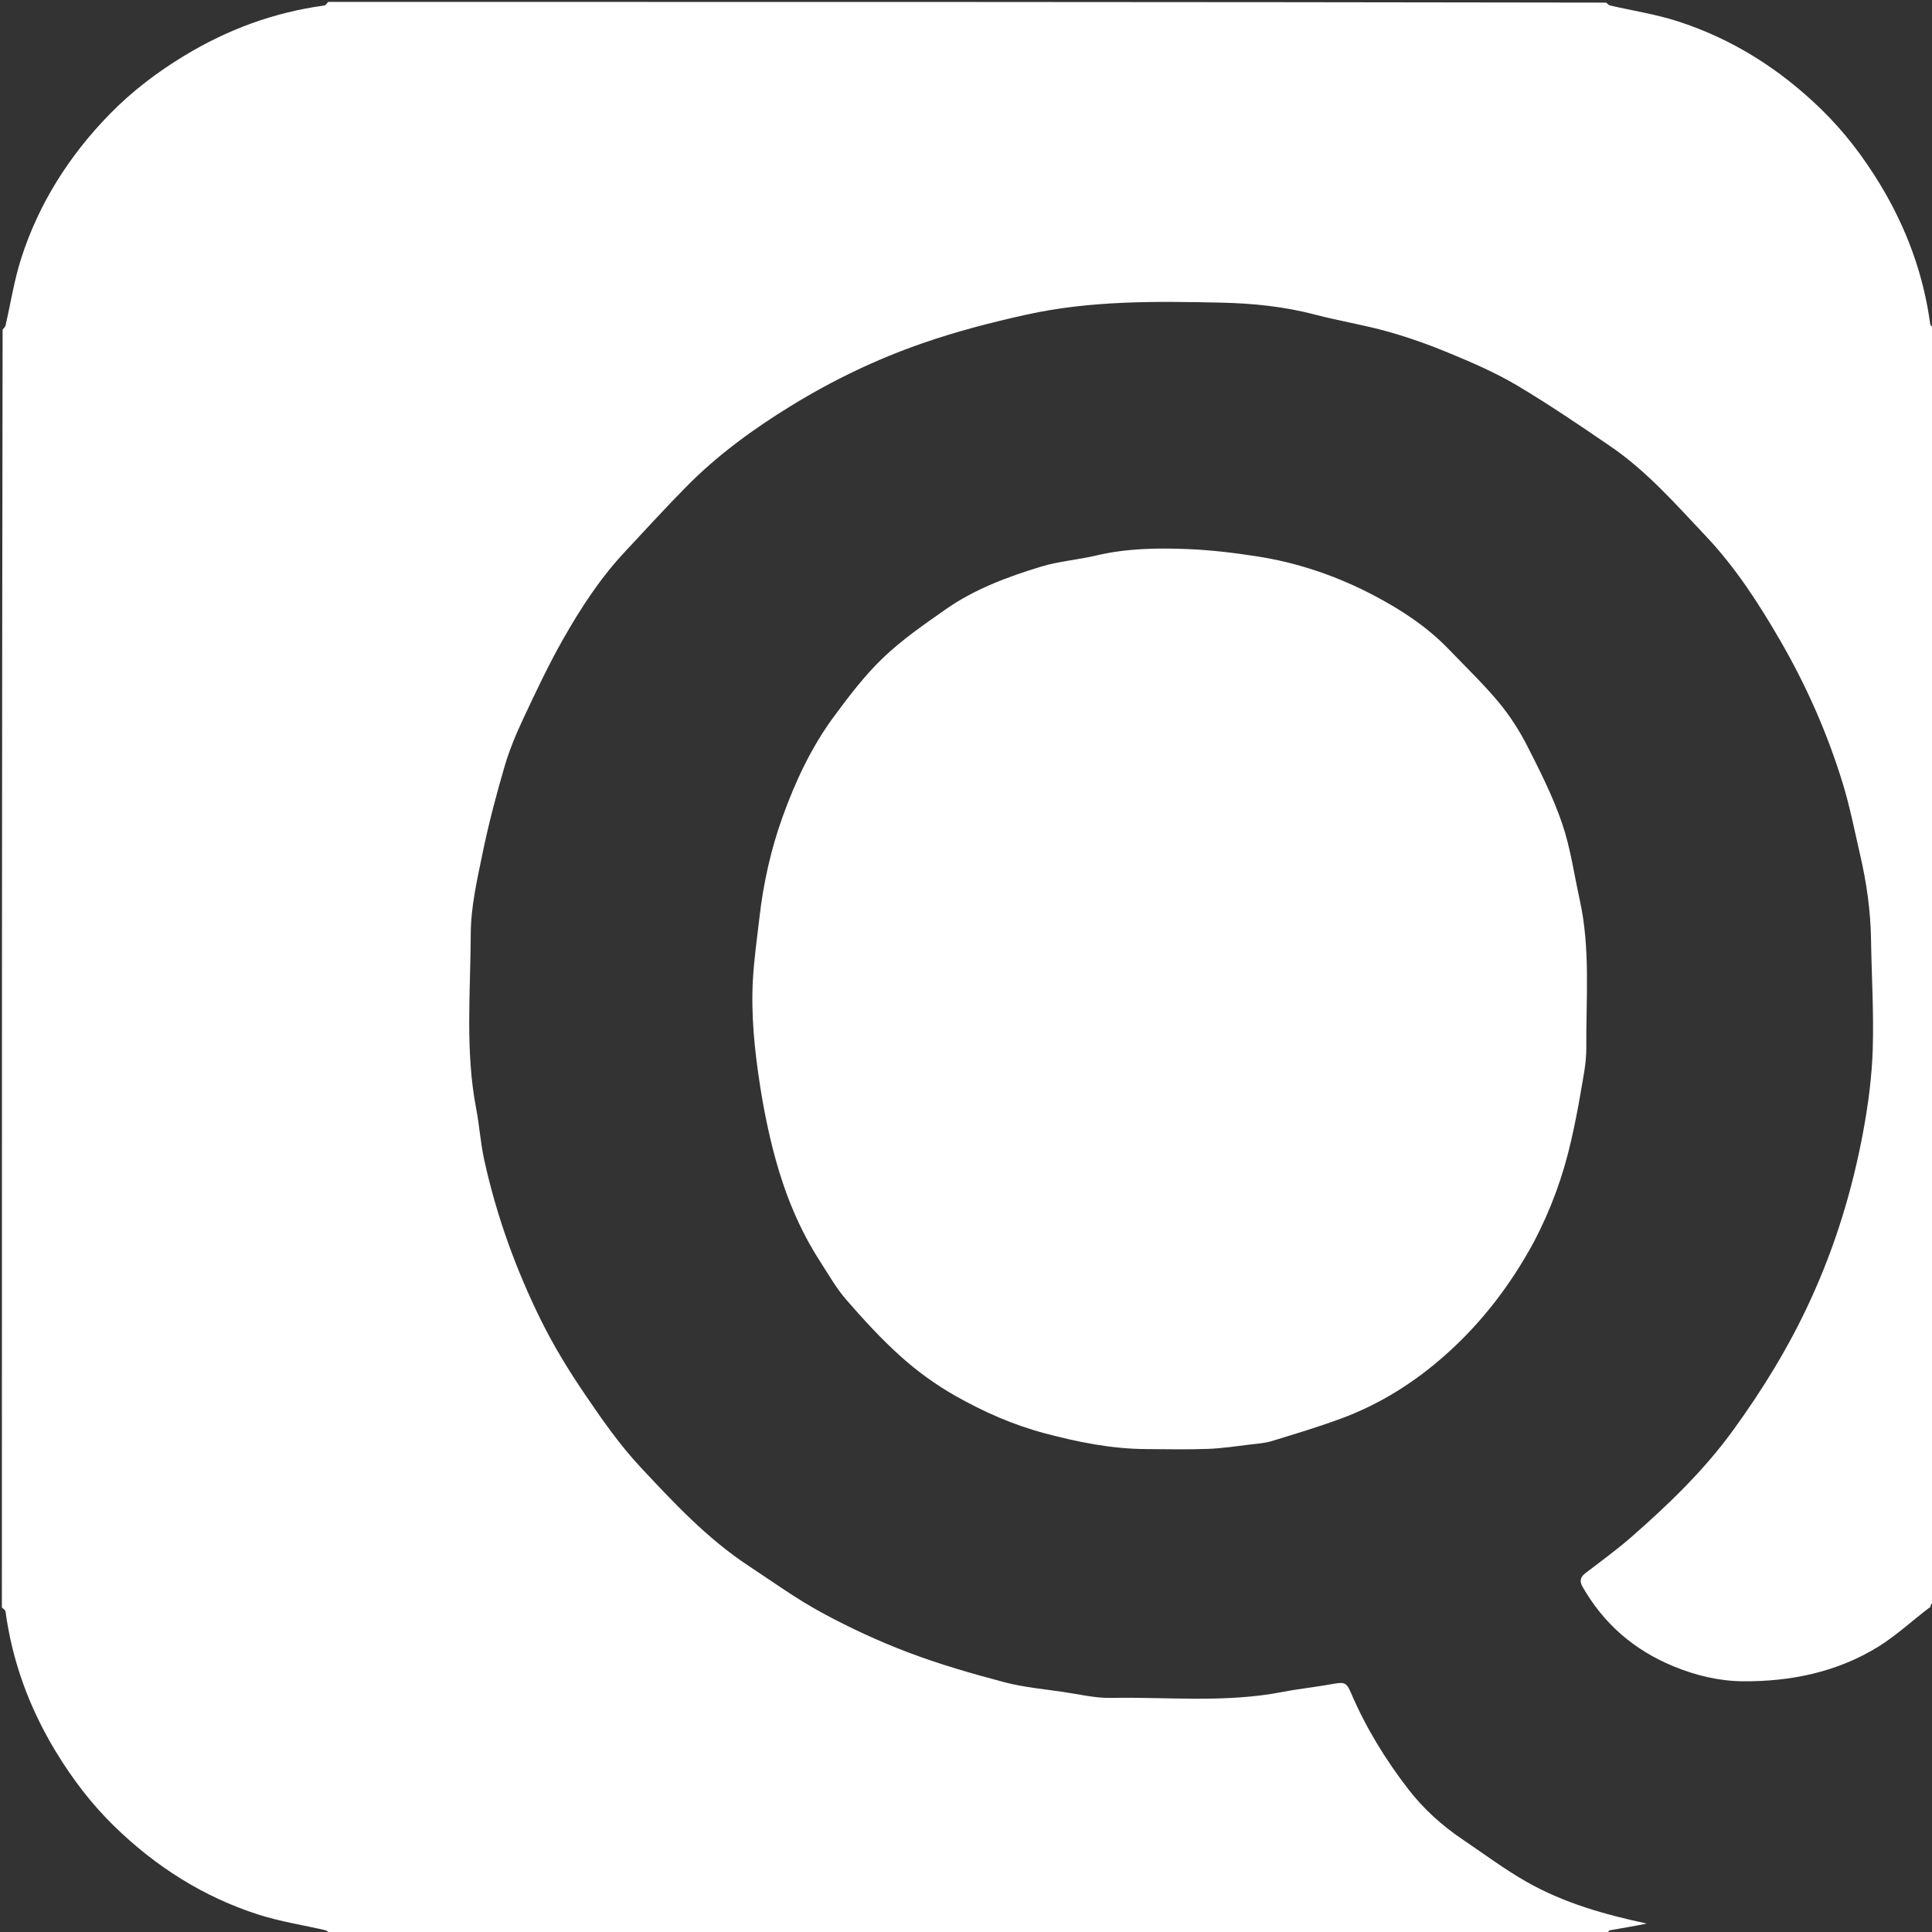<svg xmlns="http://www.w3.org/2000/svg" xmlns:xlink="http://www.w3.org/1999/xlink" version="1.1" id="Layer_1" x="0px" y="0px" width="100%" viewBox="0 0 1024 1024" enable-background="new 0 0 1024 1024" xml:space="preserve">
<rect x="0" y="0" width="1024" height="1024" fill="#333333" stroke="none"/>
<path fill="#FFF" opacity="1" stroke="none" d=" M1025,174   C1025,399.027 1025,624.054 1024.702,849.306   C1024.212,849.696 1024.021,849.861 1023.586,850.209   C1023.236,850.952 1023.13,851.513 1023.015,852.04   C1023.008,852.006 1023.077,852.007 1022.731,851.995   C1013.544,858.929 1005.243,866.747 995.751,872.647   C973.844,886.262 949.155,891.294 923.795,891.114   C911.422,891.026 899.013,888.127 887.089,883.216   C866.053,874.552 850.088,860.724 838.836,841.113   C837.052,838.004 837.571,835.926 840.256,833.85   C848.386,827.567 856.76,821.553 864.485,814.801   C884.165,797.601 903.023,779.475 918.434,758.273   C934.179,736.612 948.13,713.903 959.409,689.397   C972.715,660.486 981.887,630.478 987.607,599.373   C990.234,585.088 992.148,570.519 992.594,556.023   C993.191,536.599 991.983,517.123 991.677,497.668   C991.439,482.556 989.29,467.704 985.896,453.02   C982.985,440.428 980.513,427.688 976.739,415.353   C968.639,388.877 957.529,363.662 943.634,339.64   C932.196,319.866 919.783,300.686 904.133,284.139   C888.286,267.382 872.954,249.822 853.71,236.659   C837.418,225.516 821.06,214.399 804.111,204.313   C793.016,197.71 781.004,192.517 769.056,187.521   C758.182,182.974 747.003,178.975 735.664,175.777   C722.918,172.183 709.751,170.109 696.936,166.735   C680.651,162.446 663.955,160.776 647.361,160.41   C612.714,159.646 578.059,159.219 543.754,166.824   C525.224,170.932 507.021,175.661 489.105,181.869   C464.61,190.357 441.438,201.478 419.381,215.027   C399.505,227.236 380.697,240.878 364.243,257.472   C353.017,268.793 342.309,280.628 331.397,292.259   C318.239,306.286 307.782,322.311 298.373,338.922   C290.679,352.504 284.004,366.688 277.371,380.836   C273.495,389.104 269.938,397.638 267.387,406.387   C263.022,421.356 259.018,436.477 255.876,451.743   C252.947,465.975 249.57,480.472 249.512,494.866   C249.388,525.726 246.495,556.749 252.358,587.467   C254.092,596.552 254.691,605.868 256.673,614.888   C263.198,644.588 273.508,673.06 286.984,700.251   C293.602,713.603 301.475,726.442 309.855,738.783   C318.962,752.197 328.334,765.68 339.353,777.488   C357.013,796.413 374.813,815.446 396.665,829.869   C409.544,838.37 422.136,847.454 435.663,854.789   C450.394,862.778 465.736,869.899 481.405,875.833   C497.979,882.109 515.117,887.053 532.27,891.589   C542.615,894.325 553.445,895.261 564.082,896.844   C572.243,898.06 580.459,900.058 588.62,899.914   C618.978,899.379 649.479,902.653 679.671,896.788   C688.592,895.055 697.67,894.14 706.611,892.497   C712.673,891.384 713.73,891.86 716.075,897.338   C723.908,915.631 734.238,932.501 746.354,948.22   C754.392,958.65 764.118,967.468 775.065,974.851   C786.341,982.457 797.281,990.668 809.07,997.382   C828.9,1008.676 850.706,1014.791 872.809,1019.523   C866.103,1020.929 859.58,1021.96 853.083,1023.133   C852.625,1023.216 852.357,1024.353 852,1025   C626.306,1025 400.613,1025 174.712,1024.616   C173.83,1023.83 173.204,1023.225 172.477,1023.057   C160.645,1020.323 148.533,1018.479 137.012,1014.788   C107.813,1005.433 82.476,989.296 60.58,967.947   C48.489,956.158 38.317,942.807 29.511,928.27   C15.58,905.274 6.524,880.722 2.923,854.105   C2.818,853.331 1.664,852.698 1,852   C1,626.306 1,400.613 1.384,174.712   C2.17,173.83 2.775,173.204 2.943,172.476   C5.677,160.645 7.521,148.533 11.212,137.012   C20.567,107.813 36.704,82.476 58.053,60.58   C69.842,48.489 83.193,38.316 97.73,29.511   C120.726,15.58 145.278,6.524 171.895,2.923   C172.67,2.818 173.302,1.664 174,1   C399.694,1 625.387,1 851.288,1.384   C852.17,2.17 852.796,2.775 853.524,2.943   C865.355,5.677 877.467,7.521 888.988,11.212   C918.188,20.568 943.525,36.704 965.421,58.054   C977.511,69.843 987.684,83.194 996.49,97.73   C1010.42,120.726 1019.476,145.278 1023.077,171.896   C1023.182,172.67 1024.336,173.302 1025,174  z"/>






<path fill="#FFF" opacity="1" stroke="none" d=" M813.108,658.018   C800.654,681.108 785.081,701.372 765.714,718.49   C749.397,732.912 731.079,744.42 710.557,751.956   C698.571,756.357 686.32,760.054 674.103,763.789   C670.5,764.89 666.621,765.156 662.844,765.602   C655.3,766.492 647.755,767.674 640.181,767.949   C629.198,768.348 618.189,768.11 607.192,768.038   C589.009,767.918 571.418,764.357 553.875,759.714   C536.975,755.242 521.201,748.244 506.193,739.727   C496.022,733.956 486.325,726.926 477.605,719.129   C467.219,709.844 457.736,699.457 448.58,688.923   C443.169,682.698 439.033,675.341 434.526,668.362   C423.684,651.573 416.22,633.216 410.976,614.065   C407.44,601.152 404.774,587.933 402.735,574.694   C399.907,556.335 398.014,537.797 399.059,519.183   C399.678,508.147 401.28,497.164 402.541,486.168   C404.628,467.969 408.588,450.203 414.797,432.939   C421.585,414.065 430.059,395.991 441.965,379.835   C450.012,368.917 458.349,357.954 468.097,348.62   C478.09,339.051 489.69,331.058 501.072,323.066   C516.473,312.254 534.03,305.726 551.863,300.308   C561.31,297.437 571.387,296.711 581.039,294.423   C597.059,290.626 613.328,290.37 629.559,291.028   C642.088,291.536 654.636,293.046 667.032,295.016   C688.496,298.426 708.892,305.479 728.129,315.568   C742.753,323.238 756.51,332.272 768.044,344.298   C776.907,353.539 786.197,362.434 794.372,372.254   C800.288,379.36 805.399,387.367 809.602,395.618   C816.372,408.91 823.153,422.375 827.953,436.441   C832.418,449.523 834.325,463.481 837.315,477.063   C843.029,503.019 840.59,529.367 840.77,555.564   C840.824,563.428 839.078,571.343 837.767,579.168   C836.347,587.643 834.656,596.084 832.757,604.465   C828.551,623.03 822.133,640.813 813.108,658.018  z"/>
</svg>